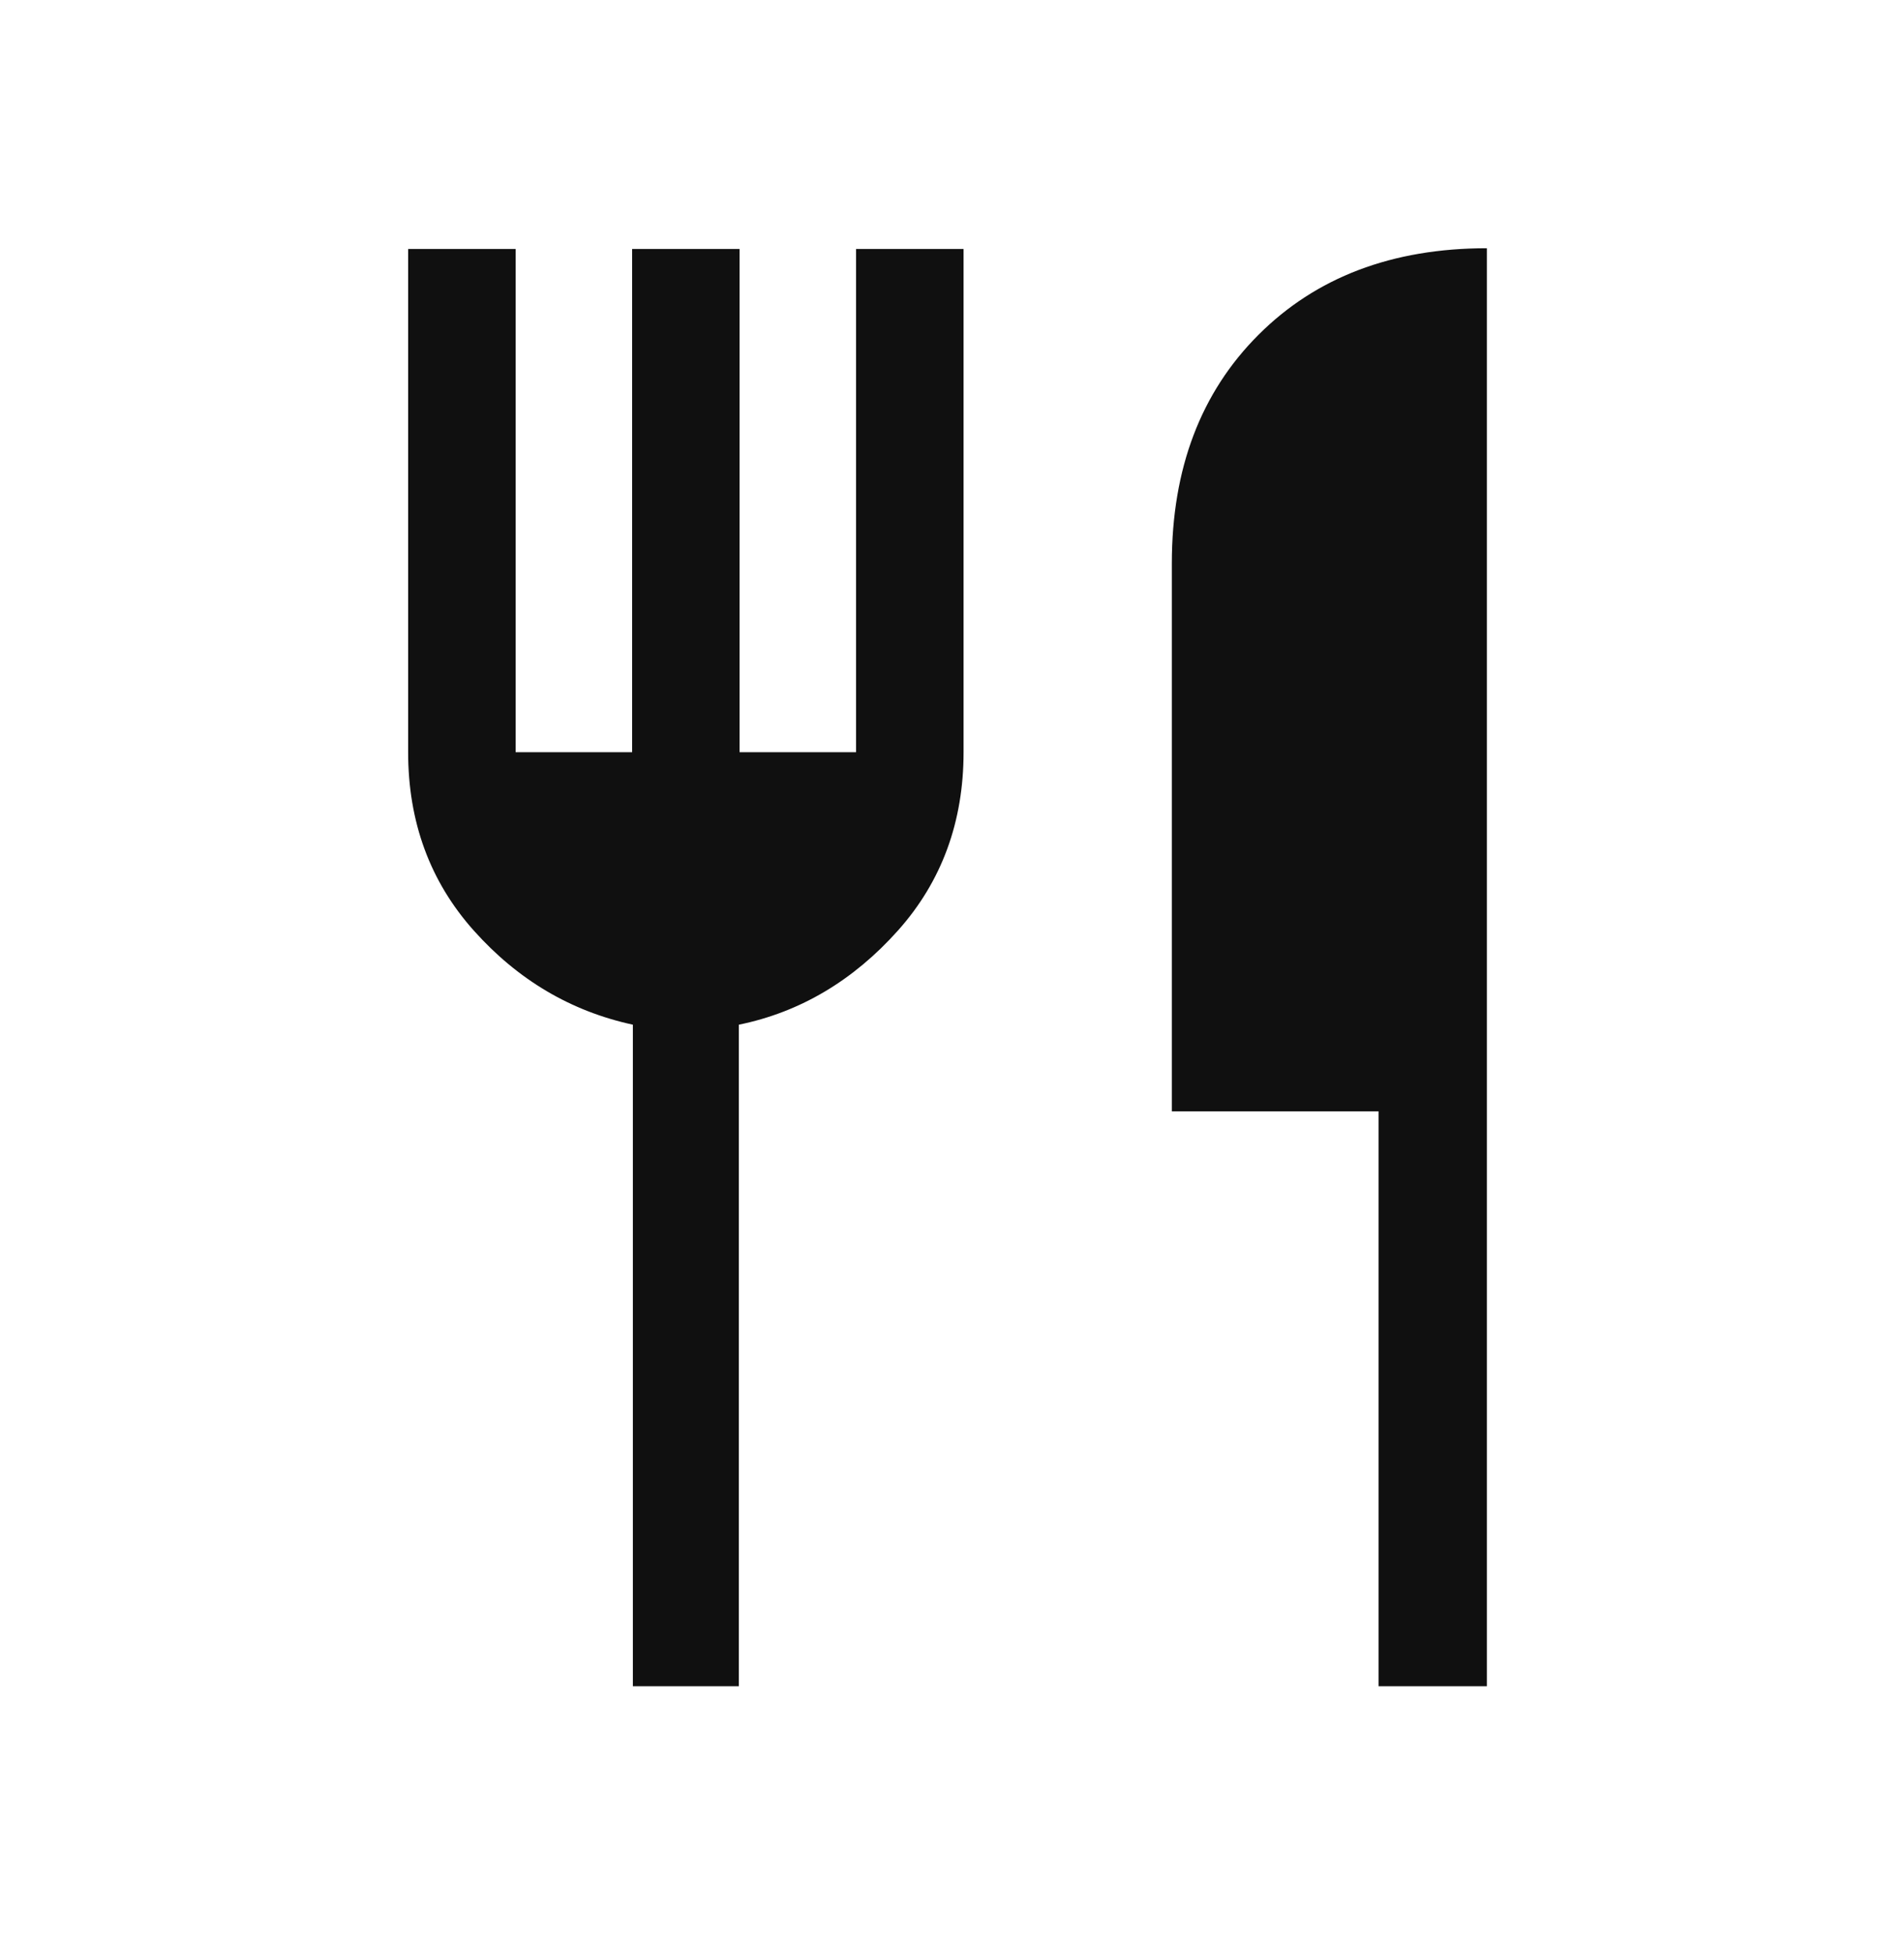 <svg width="39" height="40" viewBox="0 0 39 40" fill="none" xmlns="http://www.w3.org/2000/svg">
<g clip-path="url(#clip0_59_167)">
<path d="M12.963 34.534V20.986C11.694 20.711 10.608 20.069 9.706 19.06C8.804 18.051 8.36 16.827 8.36 15.405V5.099H10.562V15.405H12.948V5.099H15.149V15.405H17.535V5.099H19.737V15.405C19.737 16.827 19.293 18.051 18.391 19.06C17.489 20.069 16.403 20.727 15.134 20.986V34.534H12.963ZM28.238 34.534V22.76H24.003V11.537C24.003 9.595 24.599 8.035 25.777 6.858C26.954 5.68 28.514 5.084 30.456 5.084V34.534H28.238Z" fill="#101010"/>
</g>
<defs>
<clipPath id="clip0_59_167">
<rect width="37.677" height="38.548" fill="white" transform="translate(0.562 0.543)"/>
</clipPath>
</defs>
</svg>
